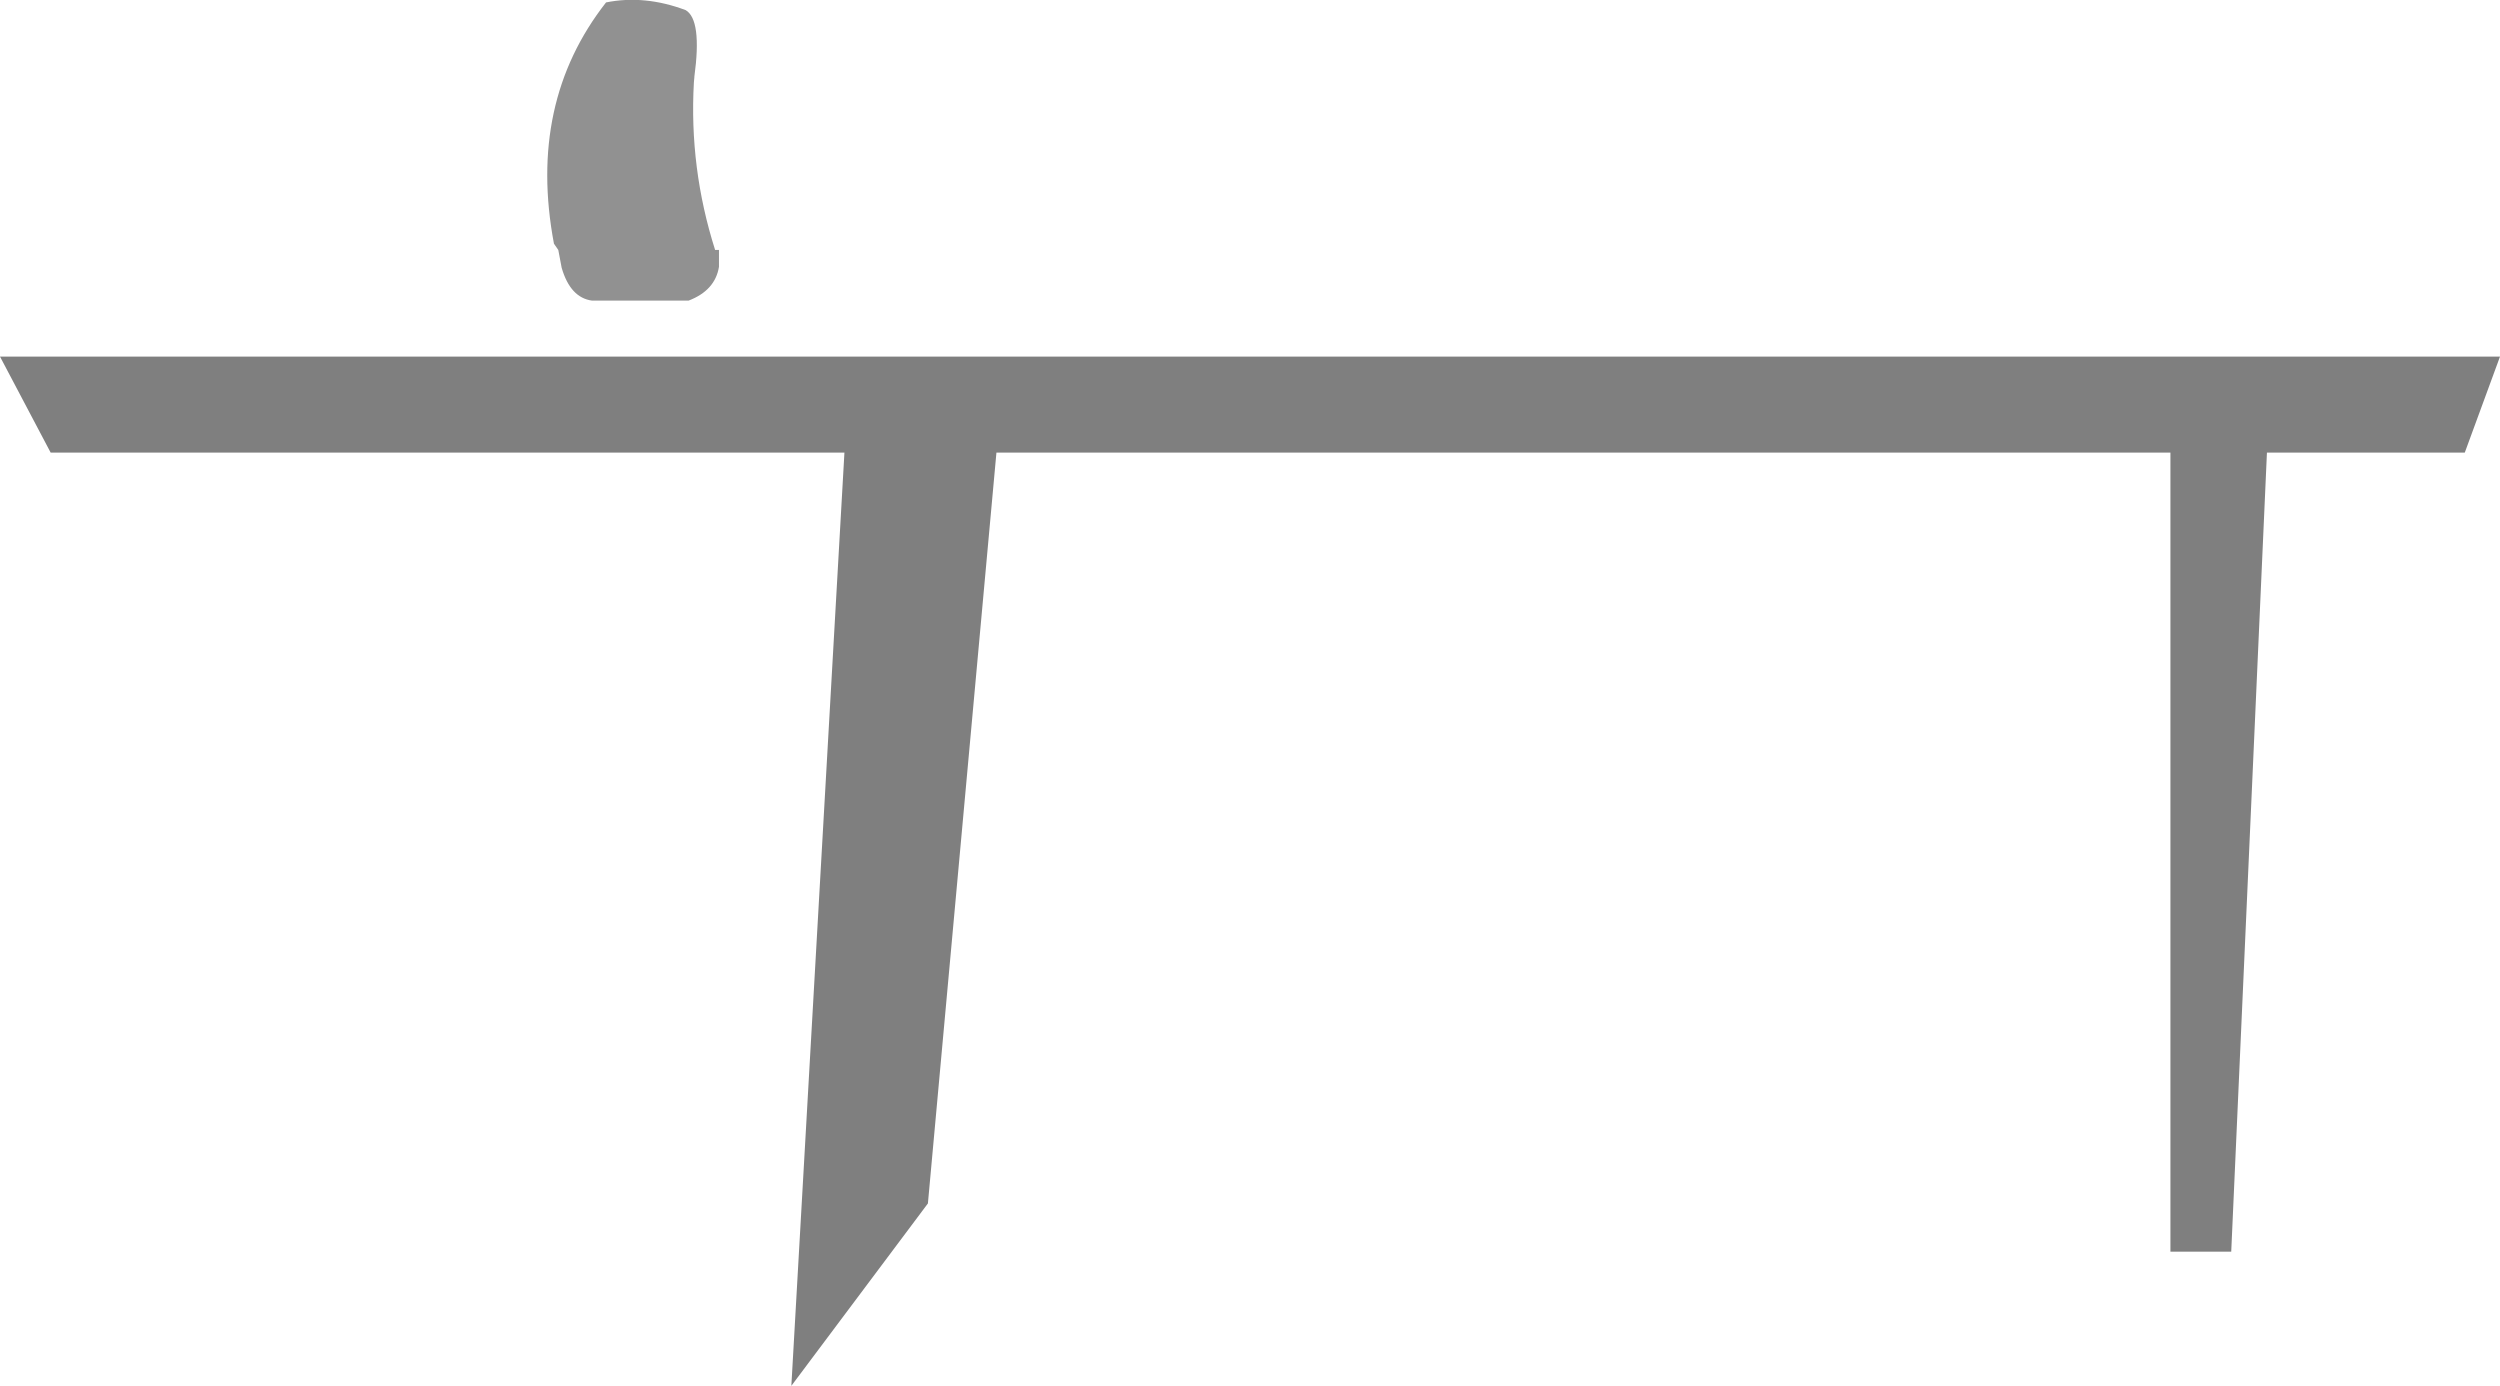 <?xml version="1.0" encoding="UTF-8" standalone="no"?>
<svg xmlns:xlink="http://www.w3.org/1999/xlink" height="143.6px" width="259.05px" xmlns="http://www.w3.org/2000/svg">
  <g transform="matrix(1.0, 0.0, 0.0, 1.0, 154.55, 127.1)">
    <path d="M-83.5 -126.05 Q-81.8 -125.05 -82.6 -119.15 L-82.6 -119.1 -82.65 -118.55 Q-83.15 -109.7 -80.45 -101.2 L-80.05 -101.2 -80.05 -99.45 Q-80.45 -97.0 -83.2 -95.95 L-93.2 -95.95 Q-95.45 -96.25 -96.35 -99.35 L-96.7 -101.2 -97.15 -101.85 Q-99.9 -116.45 -91.75 -126.85 -87.75 -127.65 -83.5 -126.05" fill="#919191" fill-rule="evenodd" stroke="none"/>
    <path d="M100.85 -80.2 L80.35 -80.2 76.65 2.6 70.35 2.6 70.35 -80.2 -51.3 -80.2 -58.4 -2.4 -72.55 16.5 -67.05 -80.2 -149.3 -80.2 -154.55 -90.15 104.5 -90.15 100.85 -80.2" fill="#000000" fill-opacity="0.502" fill-rule="evenodd" stroke="none"/>
  </g>
</svg>
